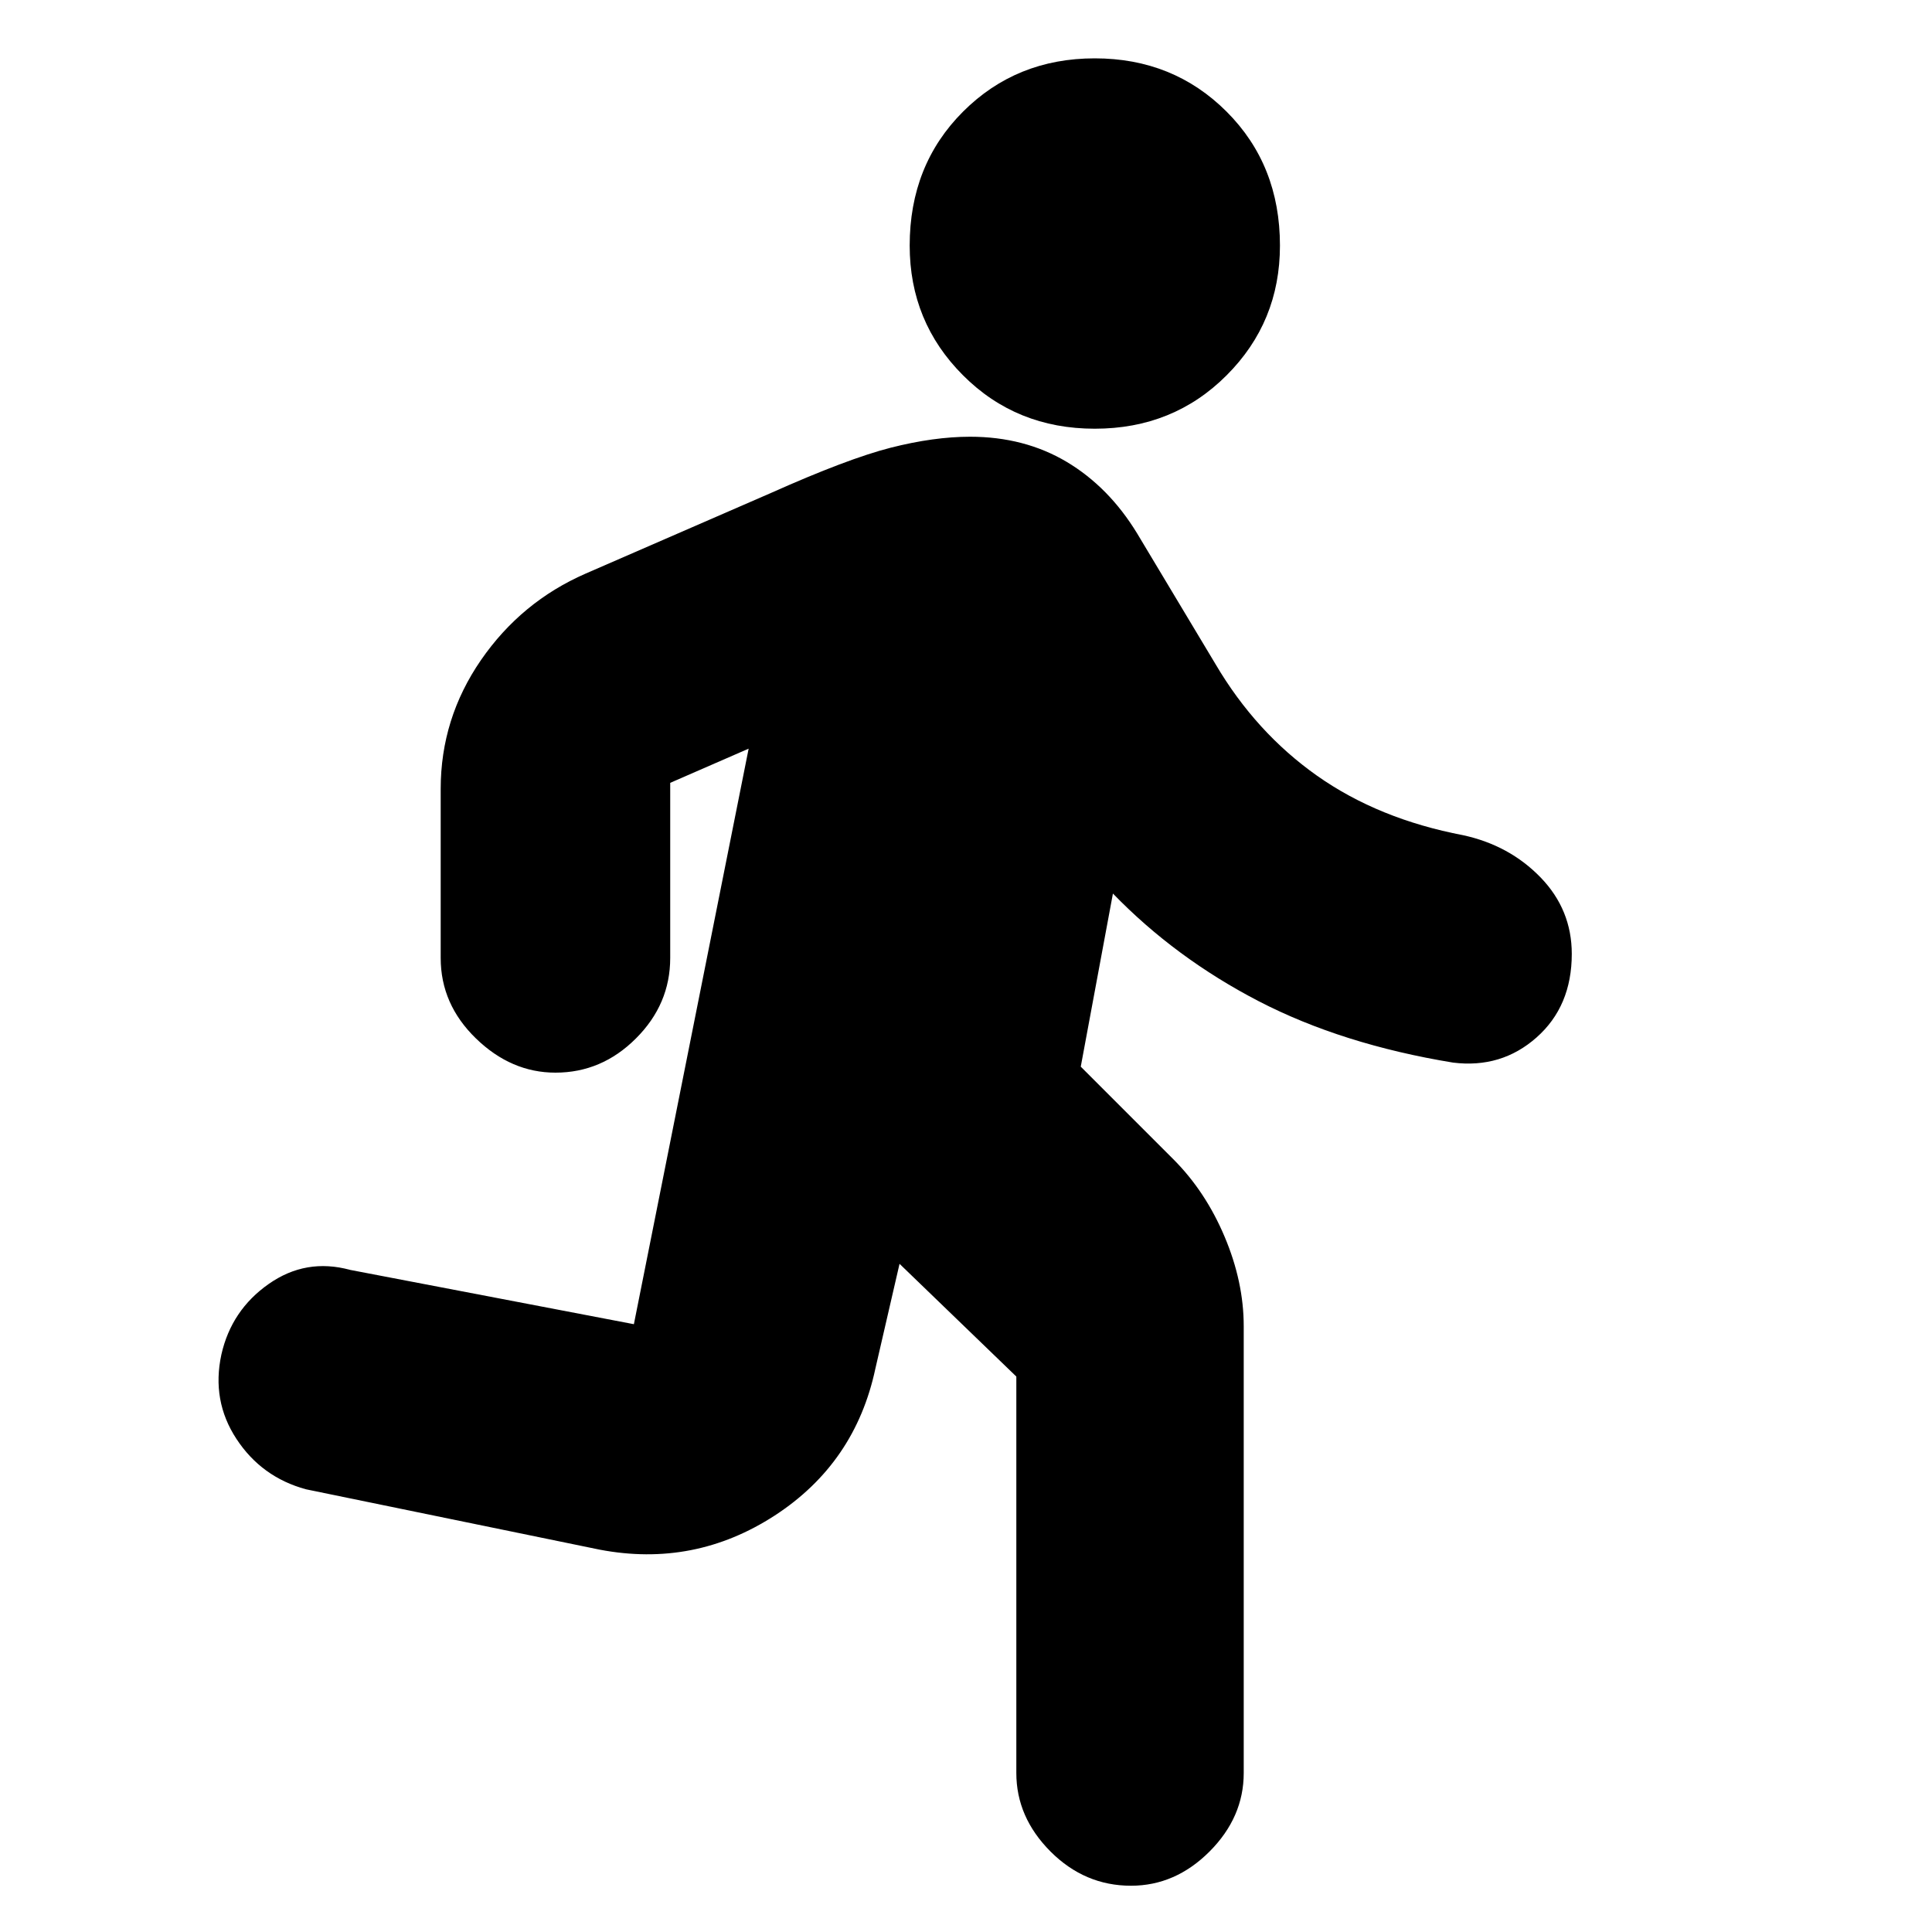 <svg xmlns="http://www.w3.org/2000/svg" height="20" width="20"><path d="M11.333 4.438Q10.521 4.438 9.969 3.885Q9.417 3.333 9.417 2.542Q9.417 1.708 9.969 1.156Q10.521 0.604 11.333 0.604Q12.146 0.604 12.698 1.156Q13.25 1.708 13.25 2.542Q13.25 3.333 12.698 3.885Q12.146 4.438 11.333 4.438ZM11.708 19.521Q11.229 19.521 10.875 19.167Q10.521 18.812 10.521 18.354V14.25L9.312 13.083L9.062 14.167Q8.854 15.146 8.021 15.688Q7.188 16.229 6.208 16.042L3.167 15.417Q2.708 15.292 2.448 14.896Q2.188 14.5 2.292 14.021Q2.396 13.562 2.781 13.292Q3.167 13.021 3.625 13.146L6.562 13.708Q6.562 13.708 6.562 13.708Q6.562 13.708 6.562 13.708L7.75 7.75L6.938 8.104Q6.938 8.104 6.938 8.104Q6.938 8.104 6.938 8.104V9.917Q6.938 10.396 6.583 10.75Q6.229 11.104 5.75 11.104Q5.292 11.104 4.927 10.75Q4.562 10.396 4.562 9.917V8.167Q4.562 7.438 4.979 6.833Q5.396 6.229 6.062 5.938L7.979 5.104Q8.771 4.75 9.219 4.635Q9.667 4.521 10.042 4.521Q10.604 4.521 11.042 4.781Q11.479 5.042 11.771 5.521L12.583 6.875Q13 7.583 13.635 8.031Q14.271 8.479 15.146 8.646Q15.625 8.75 15.948 9.083Q16.271 9.417 16.271 9.875Q16.271 10.417 15.906 10.74Q15.542 11.062 15.042 11Q13.896 10.812 13.031 10.365Q12.167 9.917 11.521 9.25L11.188 11.042L12.146 12Q12.479 12.333 12.677 12.802Q12.875 13.271 12.875 13.729V18.354Q12.875 18.812 12.521 19.167Q12.167 19.521 11.708 19.521Z"/></svg>